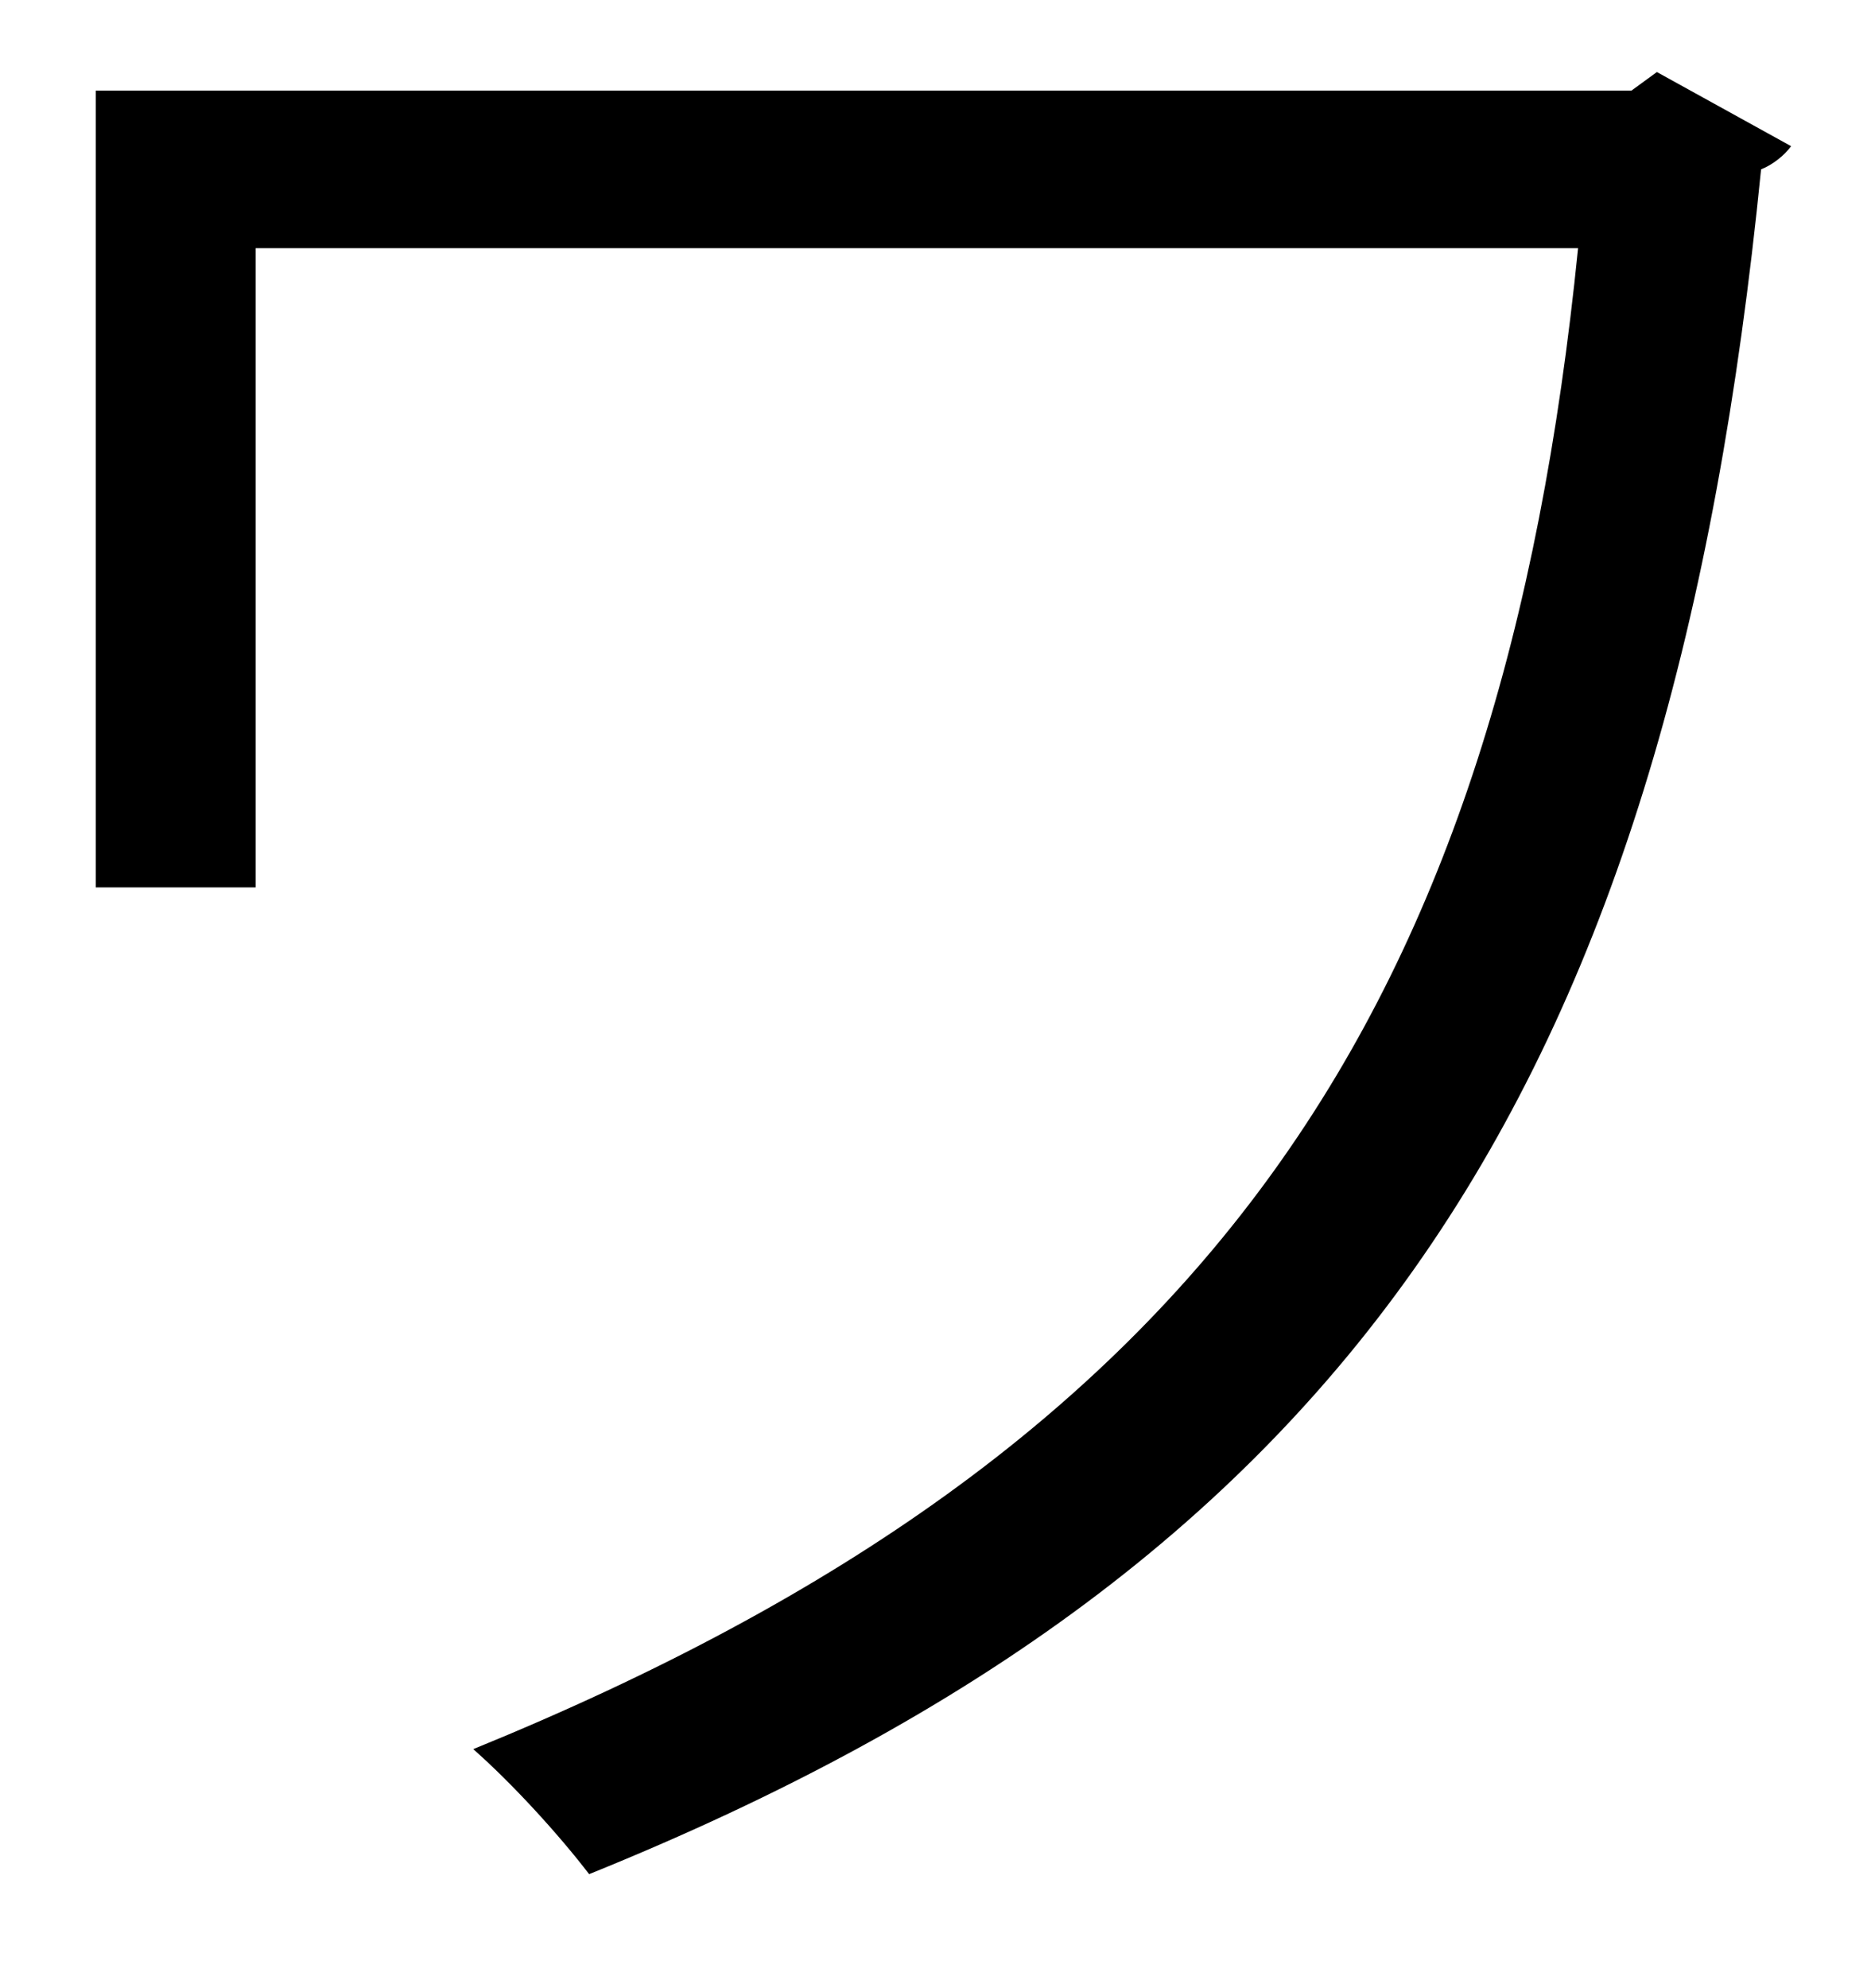 <?xml version="1.0" encoding="UTF-8" standalone="no"?>
<!DOCTYPE svg PUBLIC "-//W3C//DTD SVG 1.1//EN" "http://www.w3.org/Graphics/SVG/1.1/DTD/svg11.dtd">
<svg width="100%" height="100%" viewBox="0 0 16 17" version="1.1" xmlns="http://www.w3.org/2000/svg" xmlns:xlink="http://www.w3.org/1999/xlink" xml:space="preserve" xmlns:serif="http://www.serif.com/" style="fill-rule:evenodd;clip-rule:evenodd;stroke-linejoin:round;stroke-miterlimit:2;">
    <g transform="matrix(1,0,0,1,-69,-233)">
        <g id="wa" transform="matrix(1,0,0,1,84.317,248.391)">
            <path d="M0,-14.141C-0.059,-14.061 -0.158,-13.982 -0.257,-13.943C-1.03,-6.199 -3.664,-2.039 -10.279,0.634C-10.537,0.297 -10.933,-0.138 -11.27,-0.435C-4.951,-3.01 -2.476,-6.773 -1.822,-13.269L-13.131,-13.269L-13.131,-7.803L-14.498,-7.803L-14.498,-14.616L-1.366,-14.616L-1.148,-14.775L0,-14.141Z" style="fill-rule:nonzero;"/>
        </g>
    </g>
</svg>
